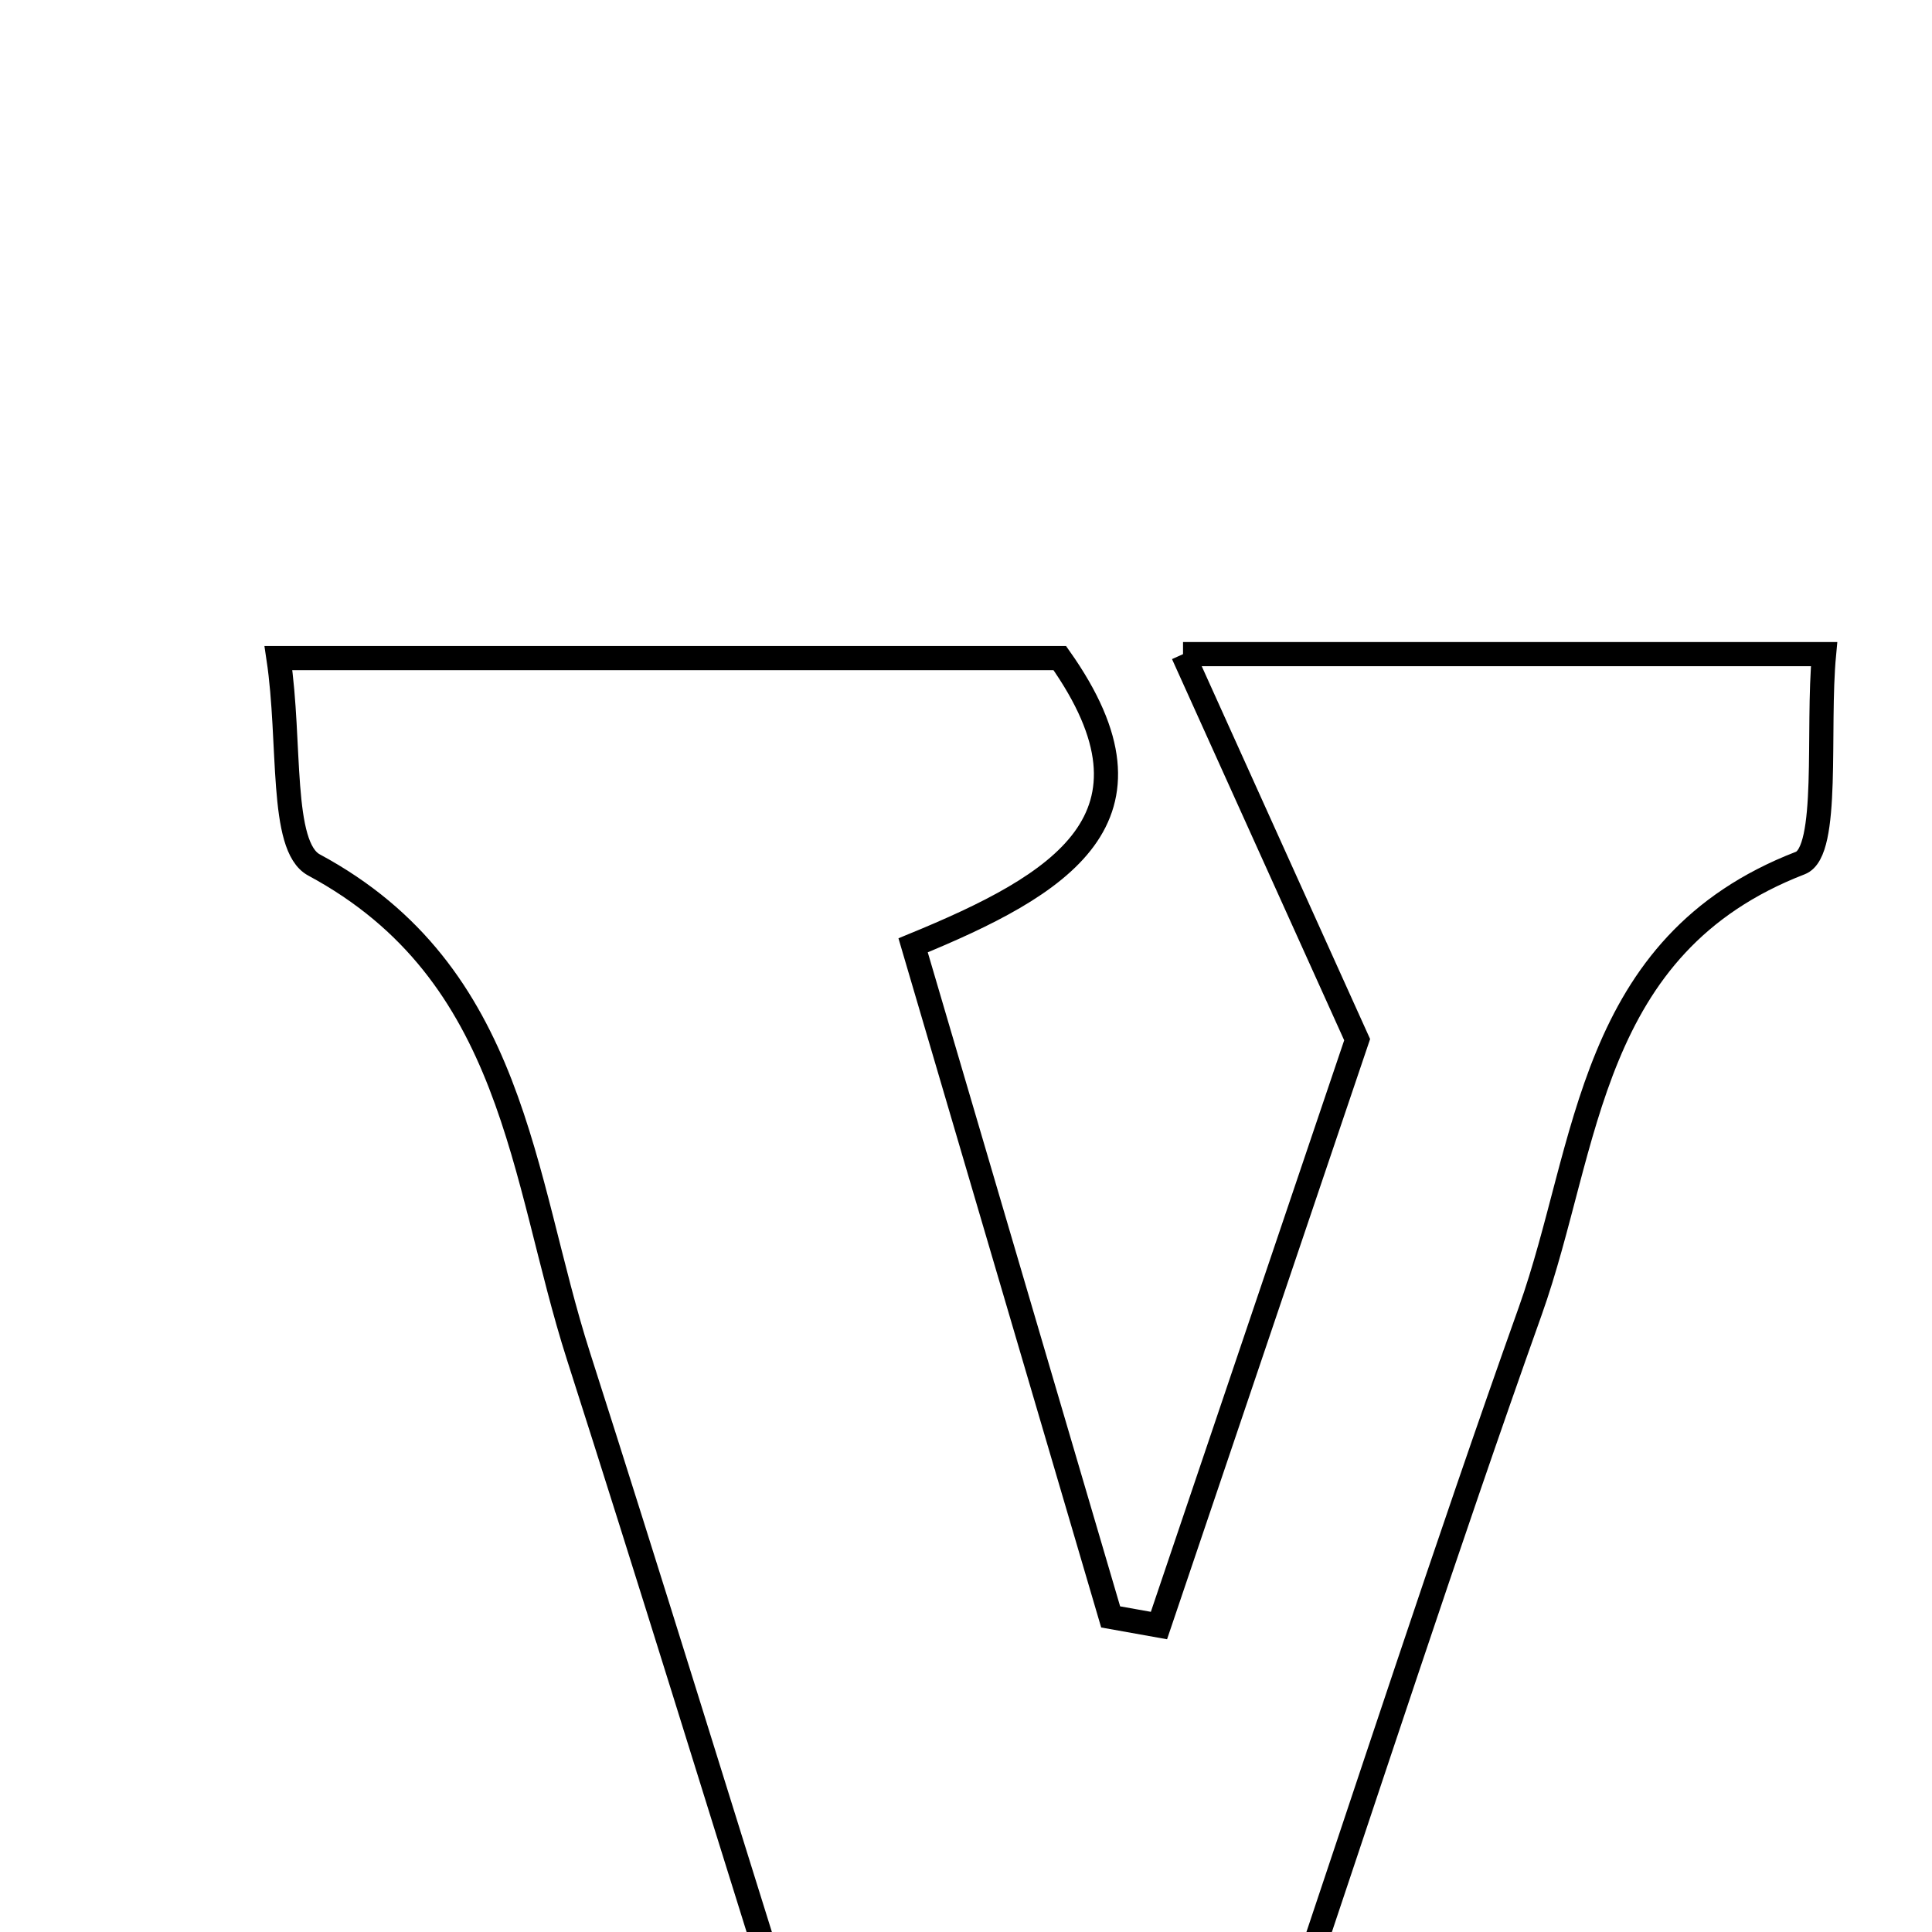 <svg xmlns="http://www.w3.org/2000/svg" viewBox="0.0 0.0 24.0 24.0" height="200px" width="200px"><path fill="none" stroke="black" stroke-width=".3" stroke-opacity="1.0"  filling="0" d="M14.696 8.126 C17.694 8.126 19.935 8.126 22.659 8.126 C22.57 9.065 22.732 10.579 22.364 10.721 C19.719 11.743 19.741 14.233 19.009 16.287 C17.956 19.24 16.989 22.224 15.955 25.286 C13.973 25.286 12.106 25.286 9.833 25.286 C8.91 22.338 8.064 19.587 7.186 16.846 C6.474 14.624 6.408 12.094 3.901 10.745 C3.473 10.515 3.617 9.225 3.459 8.175 C6.896 8.175 10 8.175 13.165 8.175 C14.57 10.163 13.176 10.99 11.343 11.743 C12.183 14.599 12.99 17.343 13.797 20.086 C13.997 20.122 14.197 20.157 14.397 20.193 C15.271 17.608 16.145 15.023 16.859 12.915 C16.064 11.155 15.473 9.848 14.696 8.126"></path></svg>